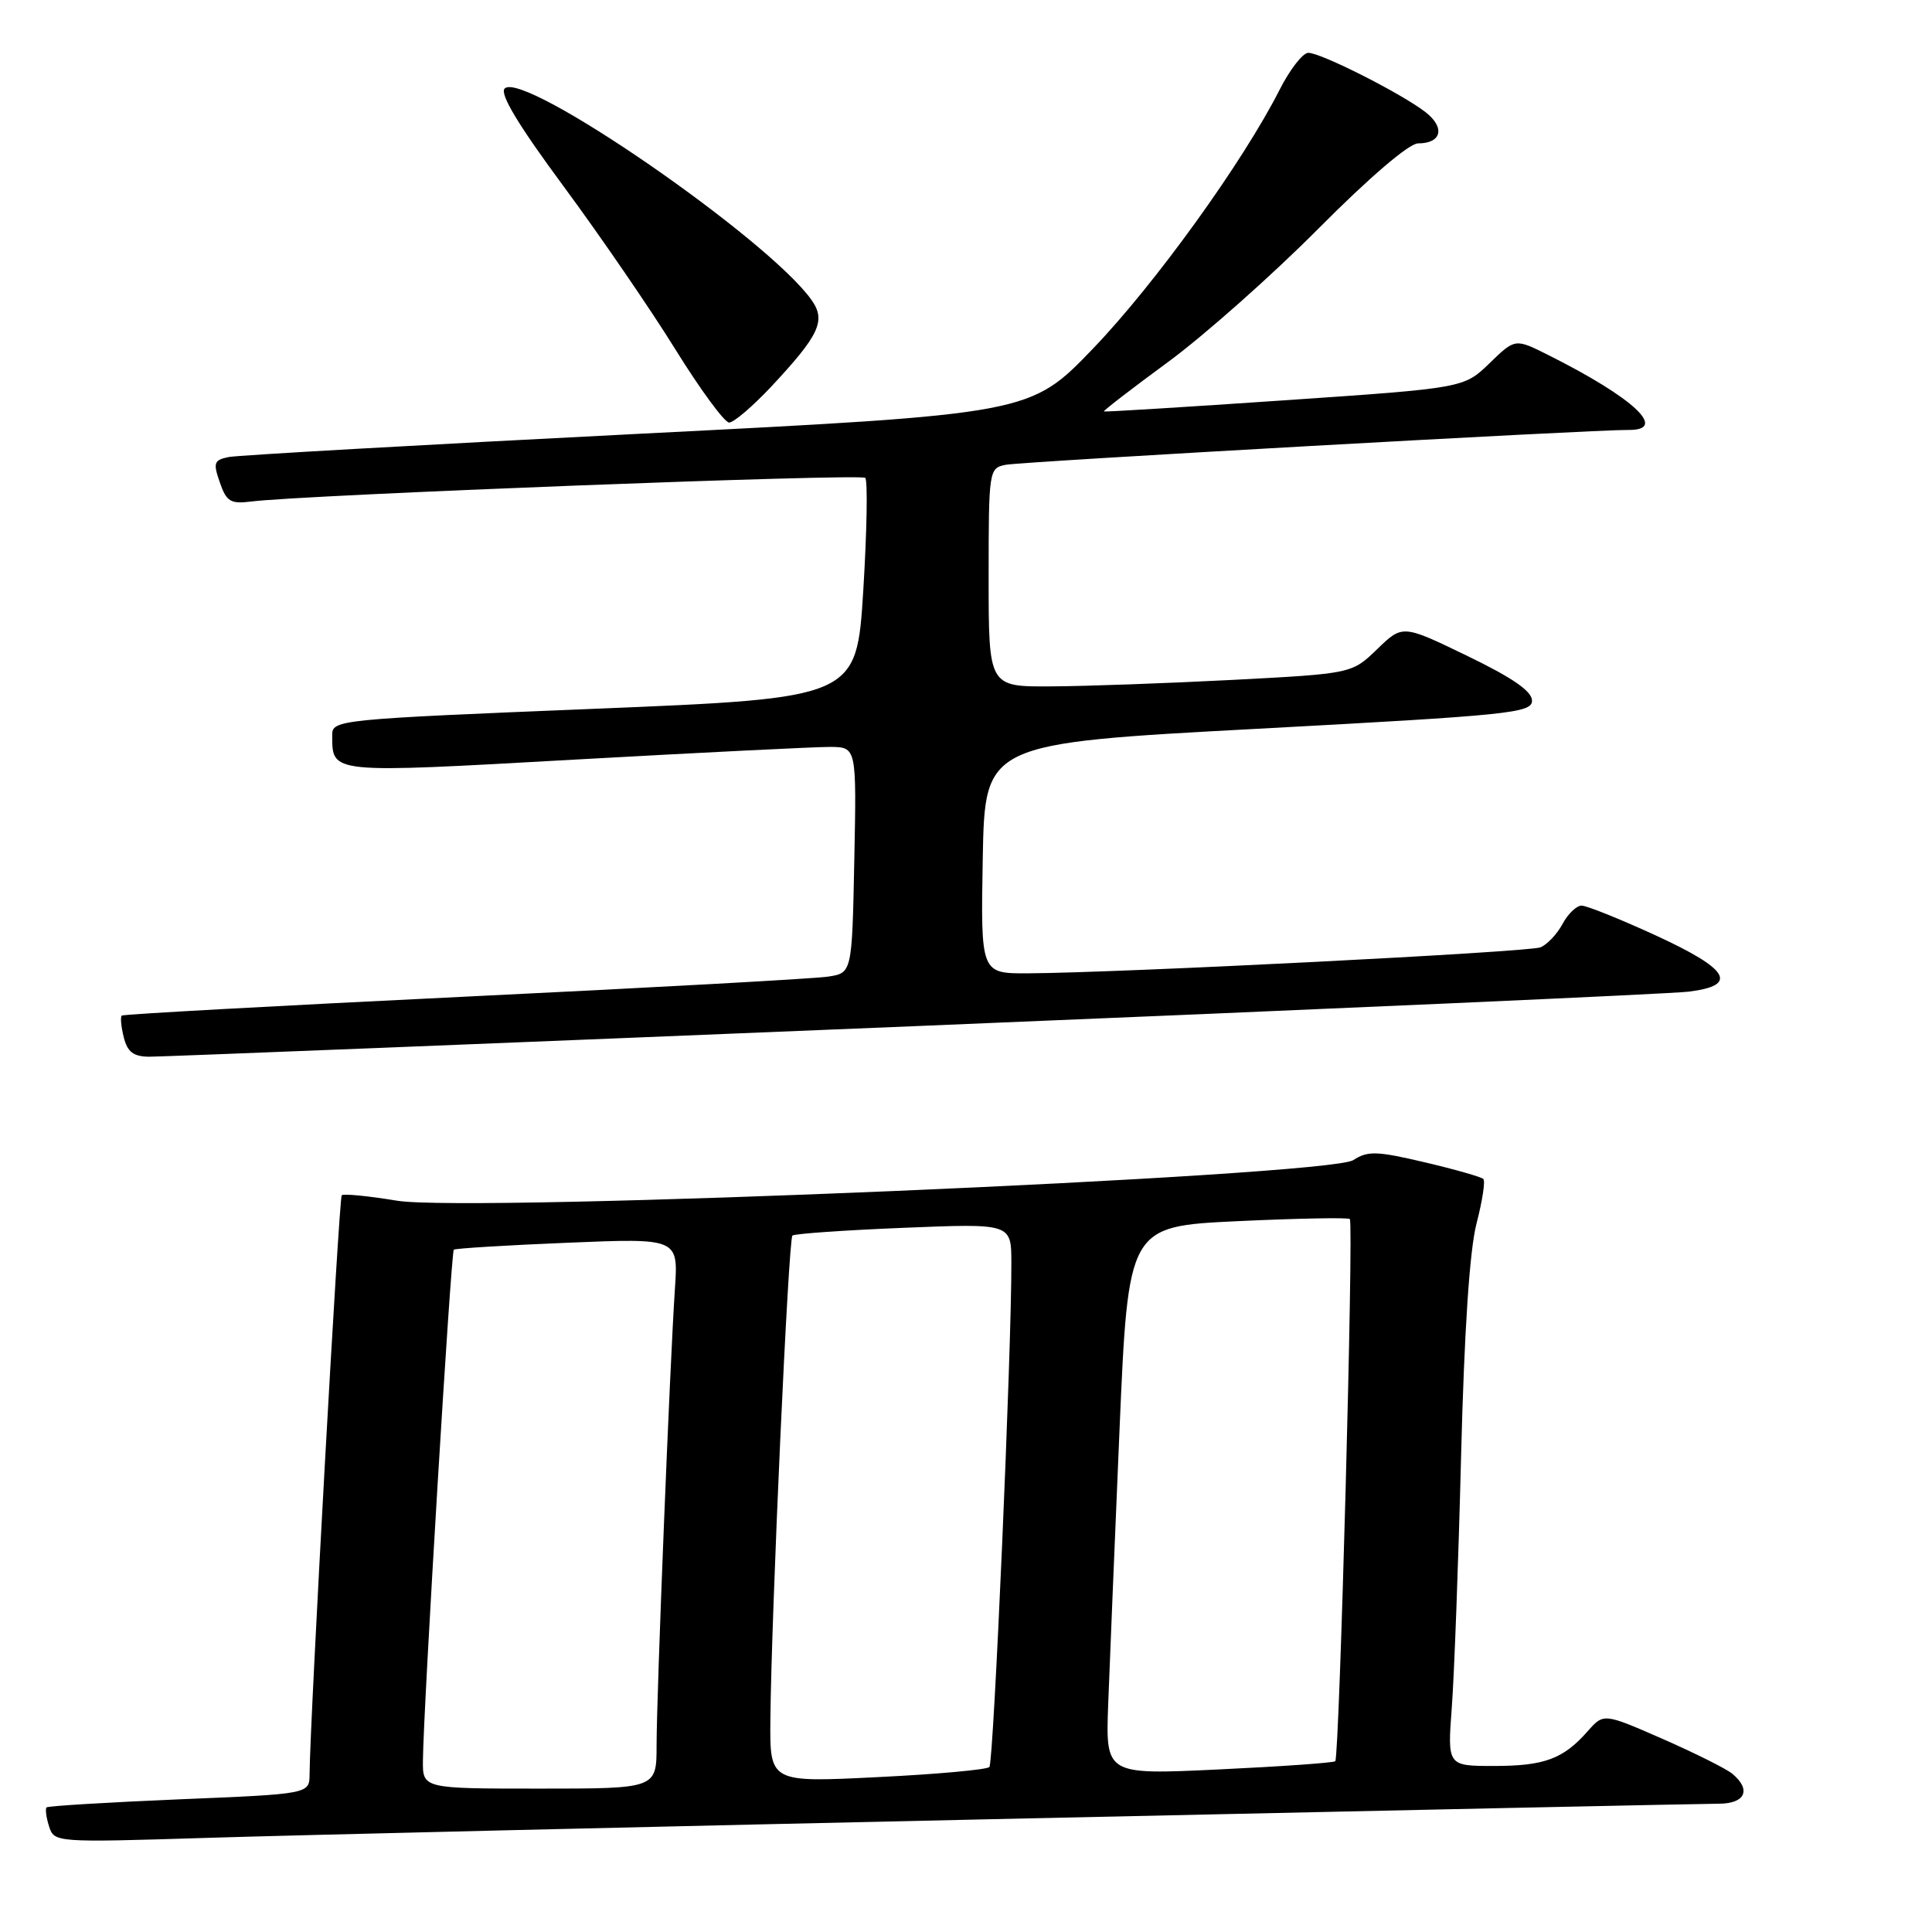 <?xml version="1.0" encoding="UTF-8" standalone="no"?>
<!DOCTYPE svg PUBLIC "-//W3C//DTD SVG 1.1//EN" "http://www.w3.org/Graphics/SVG/1.1/DTD/svg11.dtd" >
<svg xmlns="http://www.w3.org/2000/svg" xmlns:xlink="http://www.w3.org/1999/xlink" version="1.1" viewBox="0 0 256 256">
 <g >
 <path fill="currentColor"
d=" M 136.00 240.95 C 184.68 239.88 225.96 239.00 227.75 239.00 C 231.26 239.00 232.09 237.15 229.55 235.04 C 228.75 234.37 224.58 232.29 220.30 230.41 C 212.50 227.00 212.50 227.00 210.39 229.38 C 207.15 233.07 204.65 234.00 197.96 234.00 C 191.79 234.00 191.79 234.00 192.37 226.25 C 192.69 221.99 193.25 207.03 193.60 193.00 C 194.02 176.35 194.73 165.63 195.65 162.11 C 196.42 159.14 196.83 156.49 196.55 156.22 C 196.28 155.95 192.78 154.95 188.78 154.01 C 182.43 152.51 181.22 152.48 179.32 153.72 C 176.01 155.88 62.32 160.70 52.61 159.10 C 48.81 158.47 45.52 158.15 45.28 158.38 C 44.92 158.75 41.07 227.96 41.02 235.10 C 41.00 237.71 41.00 237.71 23.76 238.42 C 14.28 238.82 6.37 239.30 6.17 239.49 C 5.98 239.69 6.12 240.82 6.50 242.00 C 7.18 244.14 7.32 244.15 27.34 243.53 C 38.43 243.18 87.32 242.02 136.00 240.95 Z  M 121.00 135.98 C 175.18 133.75 221.41 131.69 223.75 131.40 C 230.41 130.58 229.16 128.44 219.40 123.95 C 214.67 121.78 210.25 120.00 209.57 120.00 C 208.89 120.00 207.75 121.10 207.03 122.45 C 206.31 123.79 204.99 125.18 204.11 125.53 C 202.52 126.16 148.32 128.91 136.22 128.97 C 129.95 129.00 129.95 129.00 130.22 113.75 C 130.50 98.50 130.50 98.50 166.75 96.56 C 200.10 94.77 203.00 94.47 203.00 92.84 C 203.00 91.59 200.42 89.81 194.42 86.91 C 185.85 82.76 185.85 82.76 182.49 86.01 C 179.13 89.26 179.13 89.26 163.32 90.09 C 154.62 90.54 143.79 90.93 139.25 90.95 C 131.00 91.00 131.00 91.00 131.00 76.52 C 131.00 62.30 131.04 62.03 133.25 61.59 C 135.42 61.16 211.18 56.92 215.75 56.97 C 221.11 57.04 216.53 52.74 205.13 47.03 C 200.76 44.84 200.76 44.84 197.37 48.13 C 193.97 51.42 193.97 51.42 170.24 53.04 C 157.18 53.93 146.40 54.60 146.27 54.52 C 146.15 54.44 149.97 51.49 154.77 47.97 C 159.57 44.44 168.55 36.48 174.71 30.28 C 181.46 23.49 186.71 19.00 187.90 19.00 C 191.02 19.00 191.52 16.91 188.89 14.86 C 185.75 12.42 175.05 7.00 173.36 7.00 C 172.63 7.00 170.92 9.20 169.56 11.88 C 164.72 21.44 153.05 37.63 144.84 46.18 C 136.50 54.86 136.50 54.86 84.50 57.49 C 55.90 58.94 31.51 60.32 30.30 60.56 C 28.34 60.96 28.22 61.33 29.13 63.93 C 30.01 66.48 30.55 66.80 33.32 66.45 C 40.17 65.58 114.07 62.73 114.65 63.32 C 114.99 63.66 114.87 70.36 114.39 78.22 C 113.50 92.50 113.50 92.50 78.75 93.92 C 44.66 95.31 44.00 95.38 44.02 97.42 C 44.05 102.54 43.48 102.48 76.17 100.65 C 92.85 99.72 108.08 98.96 110.00 98.97 C 113.50 99.00 113.50 99.00 113.20 113.96 C 112.90 128.93 112.90 128.93 109.70 129.41 C 107.94 129.68 86.25 130.88 61.50 132.07 C 36.75 133.27 16.33 134.39 16.13 134.57 C 15.93 134.76 16.05 136.05 16.40 137.45 C 16.89 139.40 17.68 140.00 19.77 140.02 C 21.27 140.03 66.82 138.21 121.00 135.98 Z  M 102.23 51.19 C 108.56 44.41 109.46 42.50 107.56 39.79 C 101.92 31.73 69.34 9.26 66.87 11.73 C 66.18 12.42 68.68 16.58 74.68 24.69 C 79.53 31.26 86.20 40.98 89.50 46.31 C 92.80 51.63 96.00 55.98 96.61 55.99 C 97.23 56.00 99.75 53.83 102.23 51.19 Z  M 56.04 233.25 C 56.11 226.18 59.76 165.91 60.13 165.59 C 60.33 165.42 67.11 165.00 75.19 164.67 C 89.88 164.06 89.88 164.06 89.43 170.78 C 88.76 180.77 87.00 224.65 87.00 231.26 C 87.00 237.00 87.00 237.00 71.50 237.00 C 56.00 237.00 56.00 237.00 56.04 233.25 Z  M 102.08 227.84 C 102.21 213.82 104.47 164.19 105.00 163.72 C 105.28 163.47 111.91 163.01 119.75 162.69 C 134.00 162.11 134.00 162.11 134.01 167.30 C 134.05 178.87 131.66 233.54 131.10 234.14 C 130.77 234.49 124.09 235.10 116.25 235.48 C 102.00 236.19 102.00 236.19 102.08 227.84 Z  M 146.84 225.83 C 147.03 220.70 147.71 204.35 148.34 189.50 C 149.50 162.50 149.50 162.50 163.98 161.81 C 171.95 161.44 178.64 161.31 178.86 161.53 C 179.39 162.05 177.48 232.86 176.93 233.37 C 176.69 233.58 169.75 234.07 161.50 234.46 C 146.50 235.17 146.50 235.17 146.84 225.83 Z "/>
</g>
</svg>